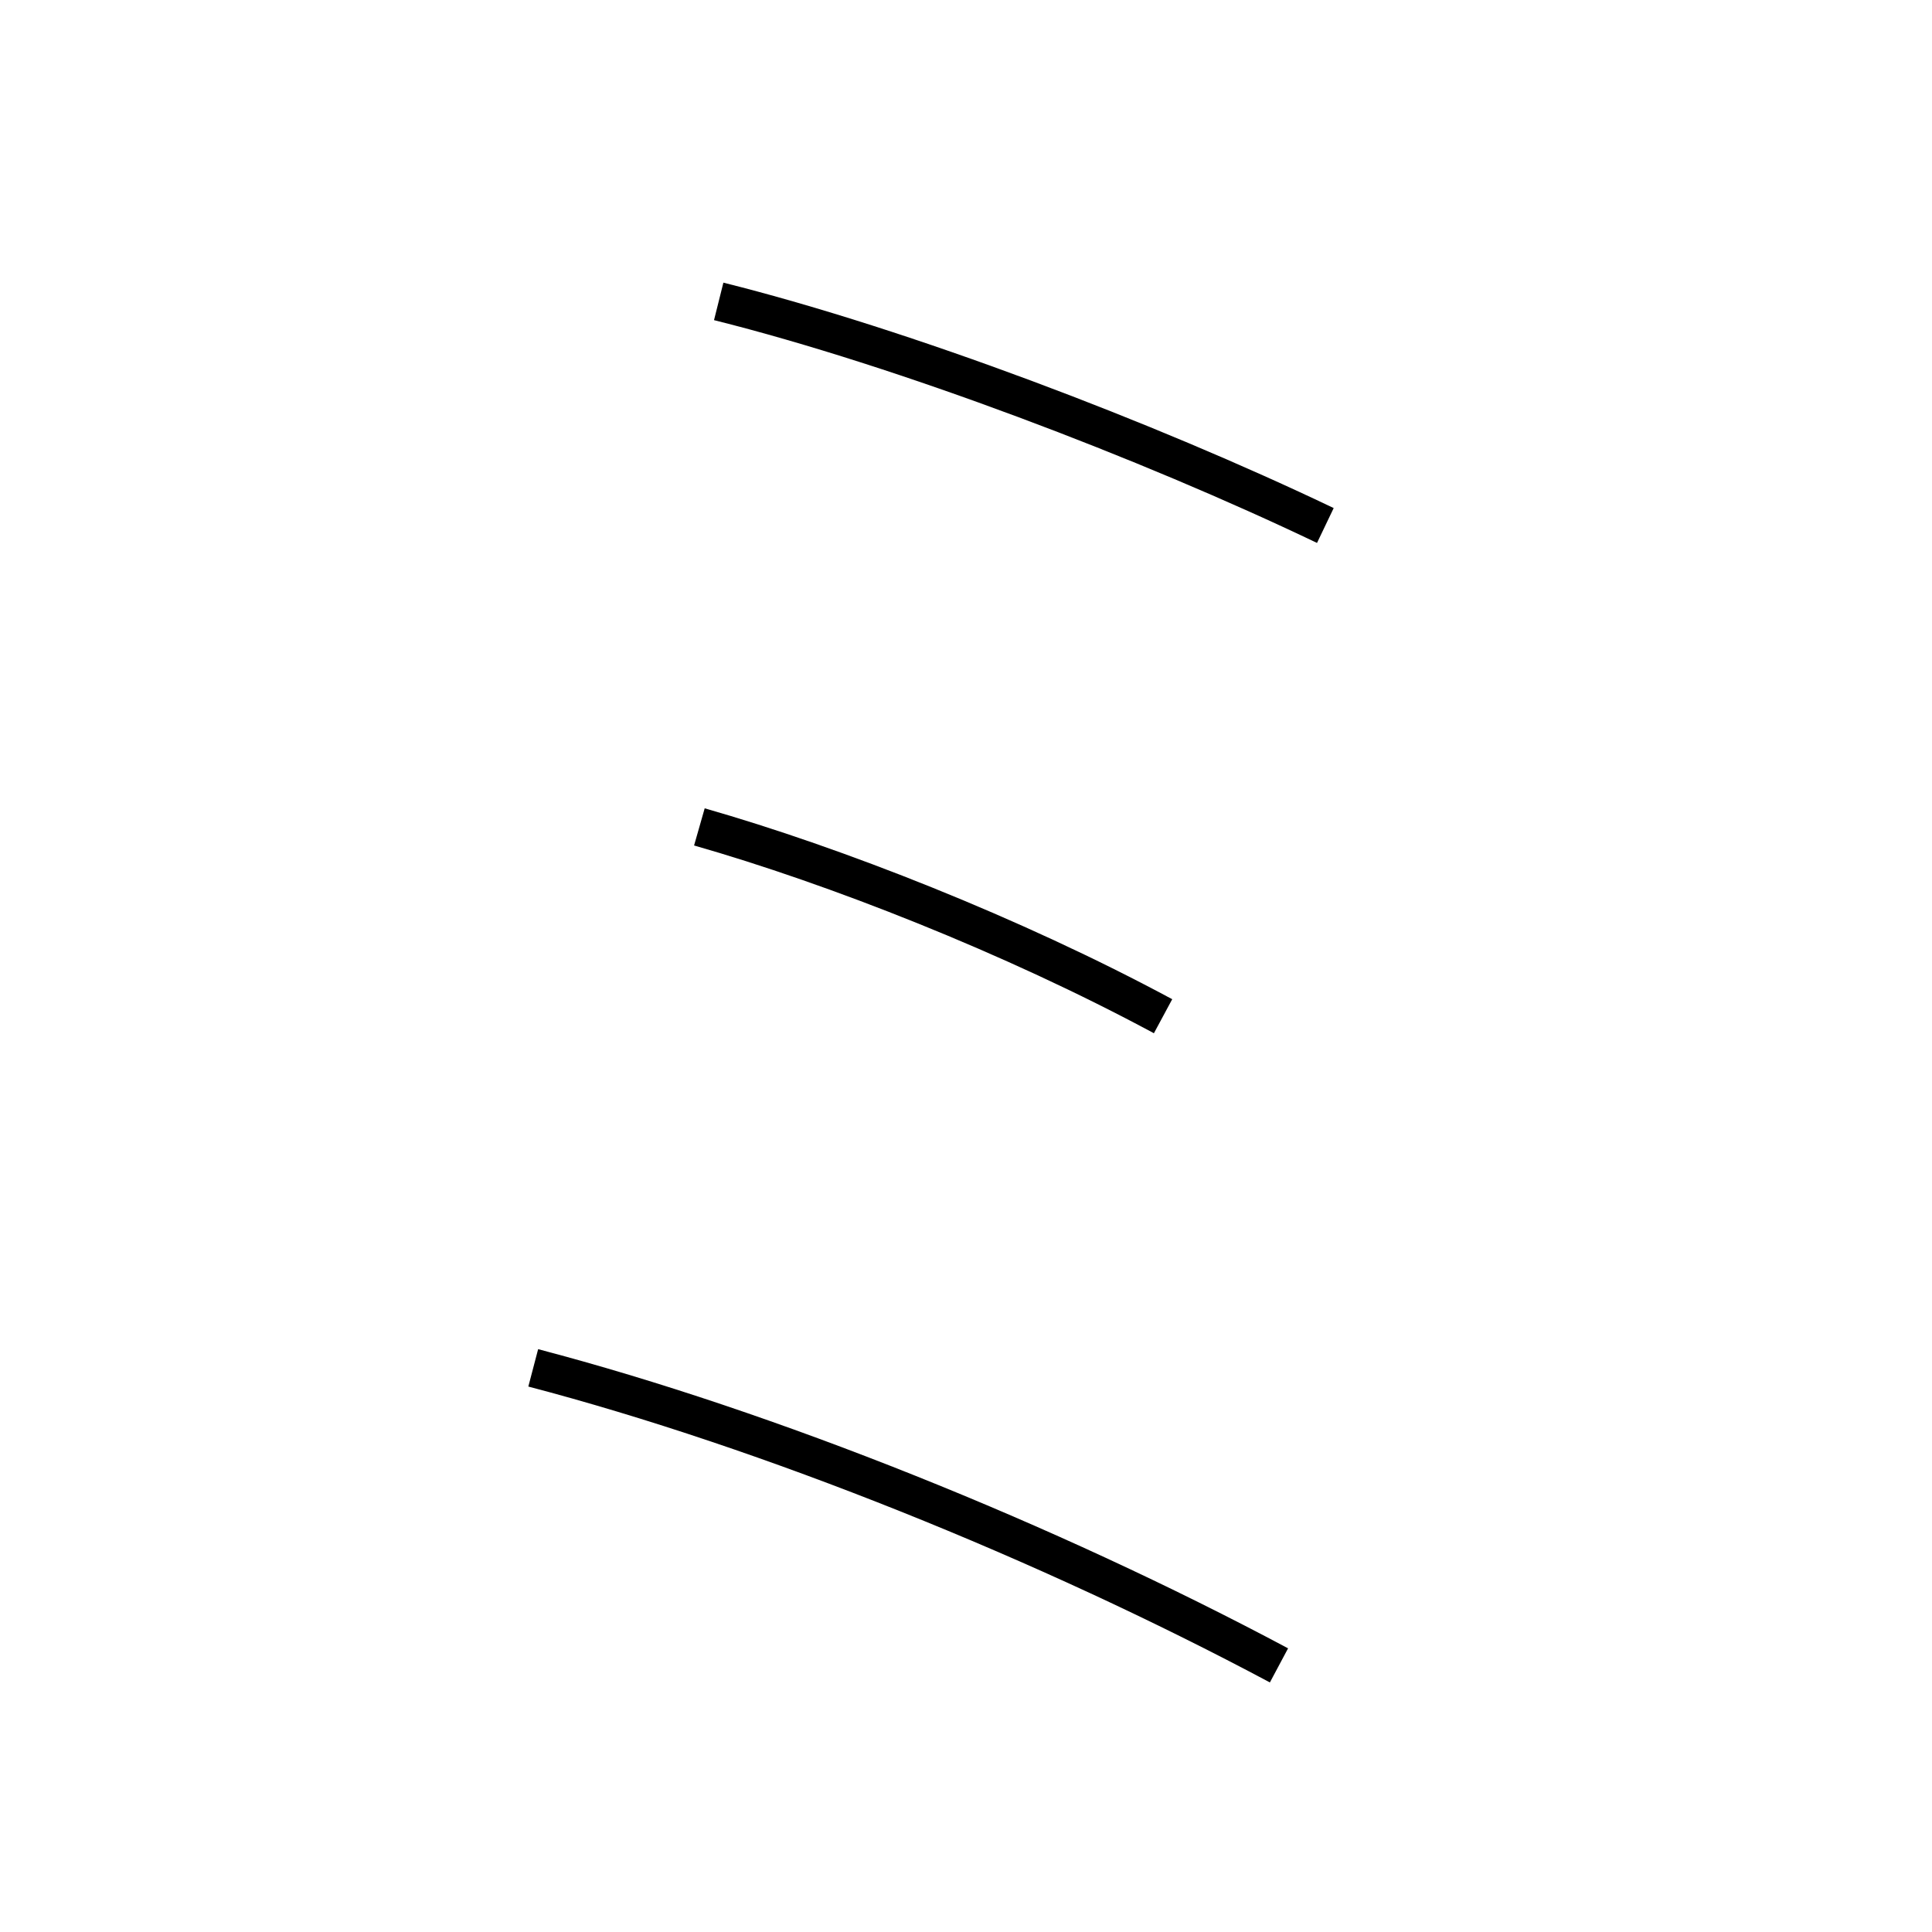 <?xml version='1.0' encoding='utf8'?>
<svg viewBox="0.0 -6.0 50.0 50.0" version="1.1" xmlns="http://www.w3.org/2000/svg">
<rect x="0.0" y="-6.0" width="50.0" height="50.0" fill="#808080" stroke="none"/>
<rect x="-1000" y="-1000" width="2000" height="2000" stroke="white" fill="white"/>
<g style="fill:white;stroke:#000000;  stroke-width:1">
<path d="M 33.1 -0.9 C 27.1 -4.1 19.9 -7.0 13.8 -8.6 M 30.1 -17.7 C 26.2 -19.8 21.6 -21.6 18.1 -22.6 M 34.3 -30.4 C 29.7 -32.6 23.4 -35.0 18.6 -36.2" transform="translate(0.0 38.0)" />
</g>
</svg>